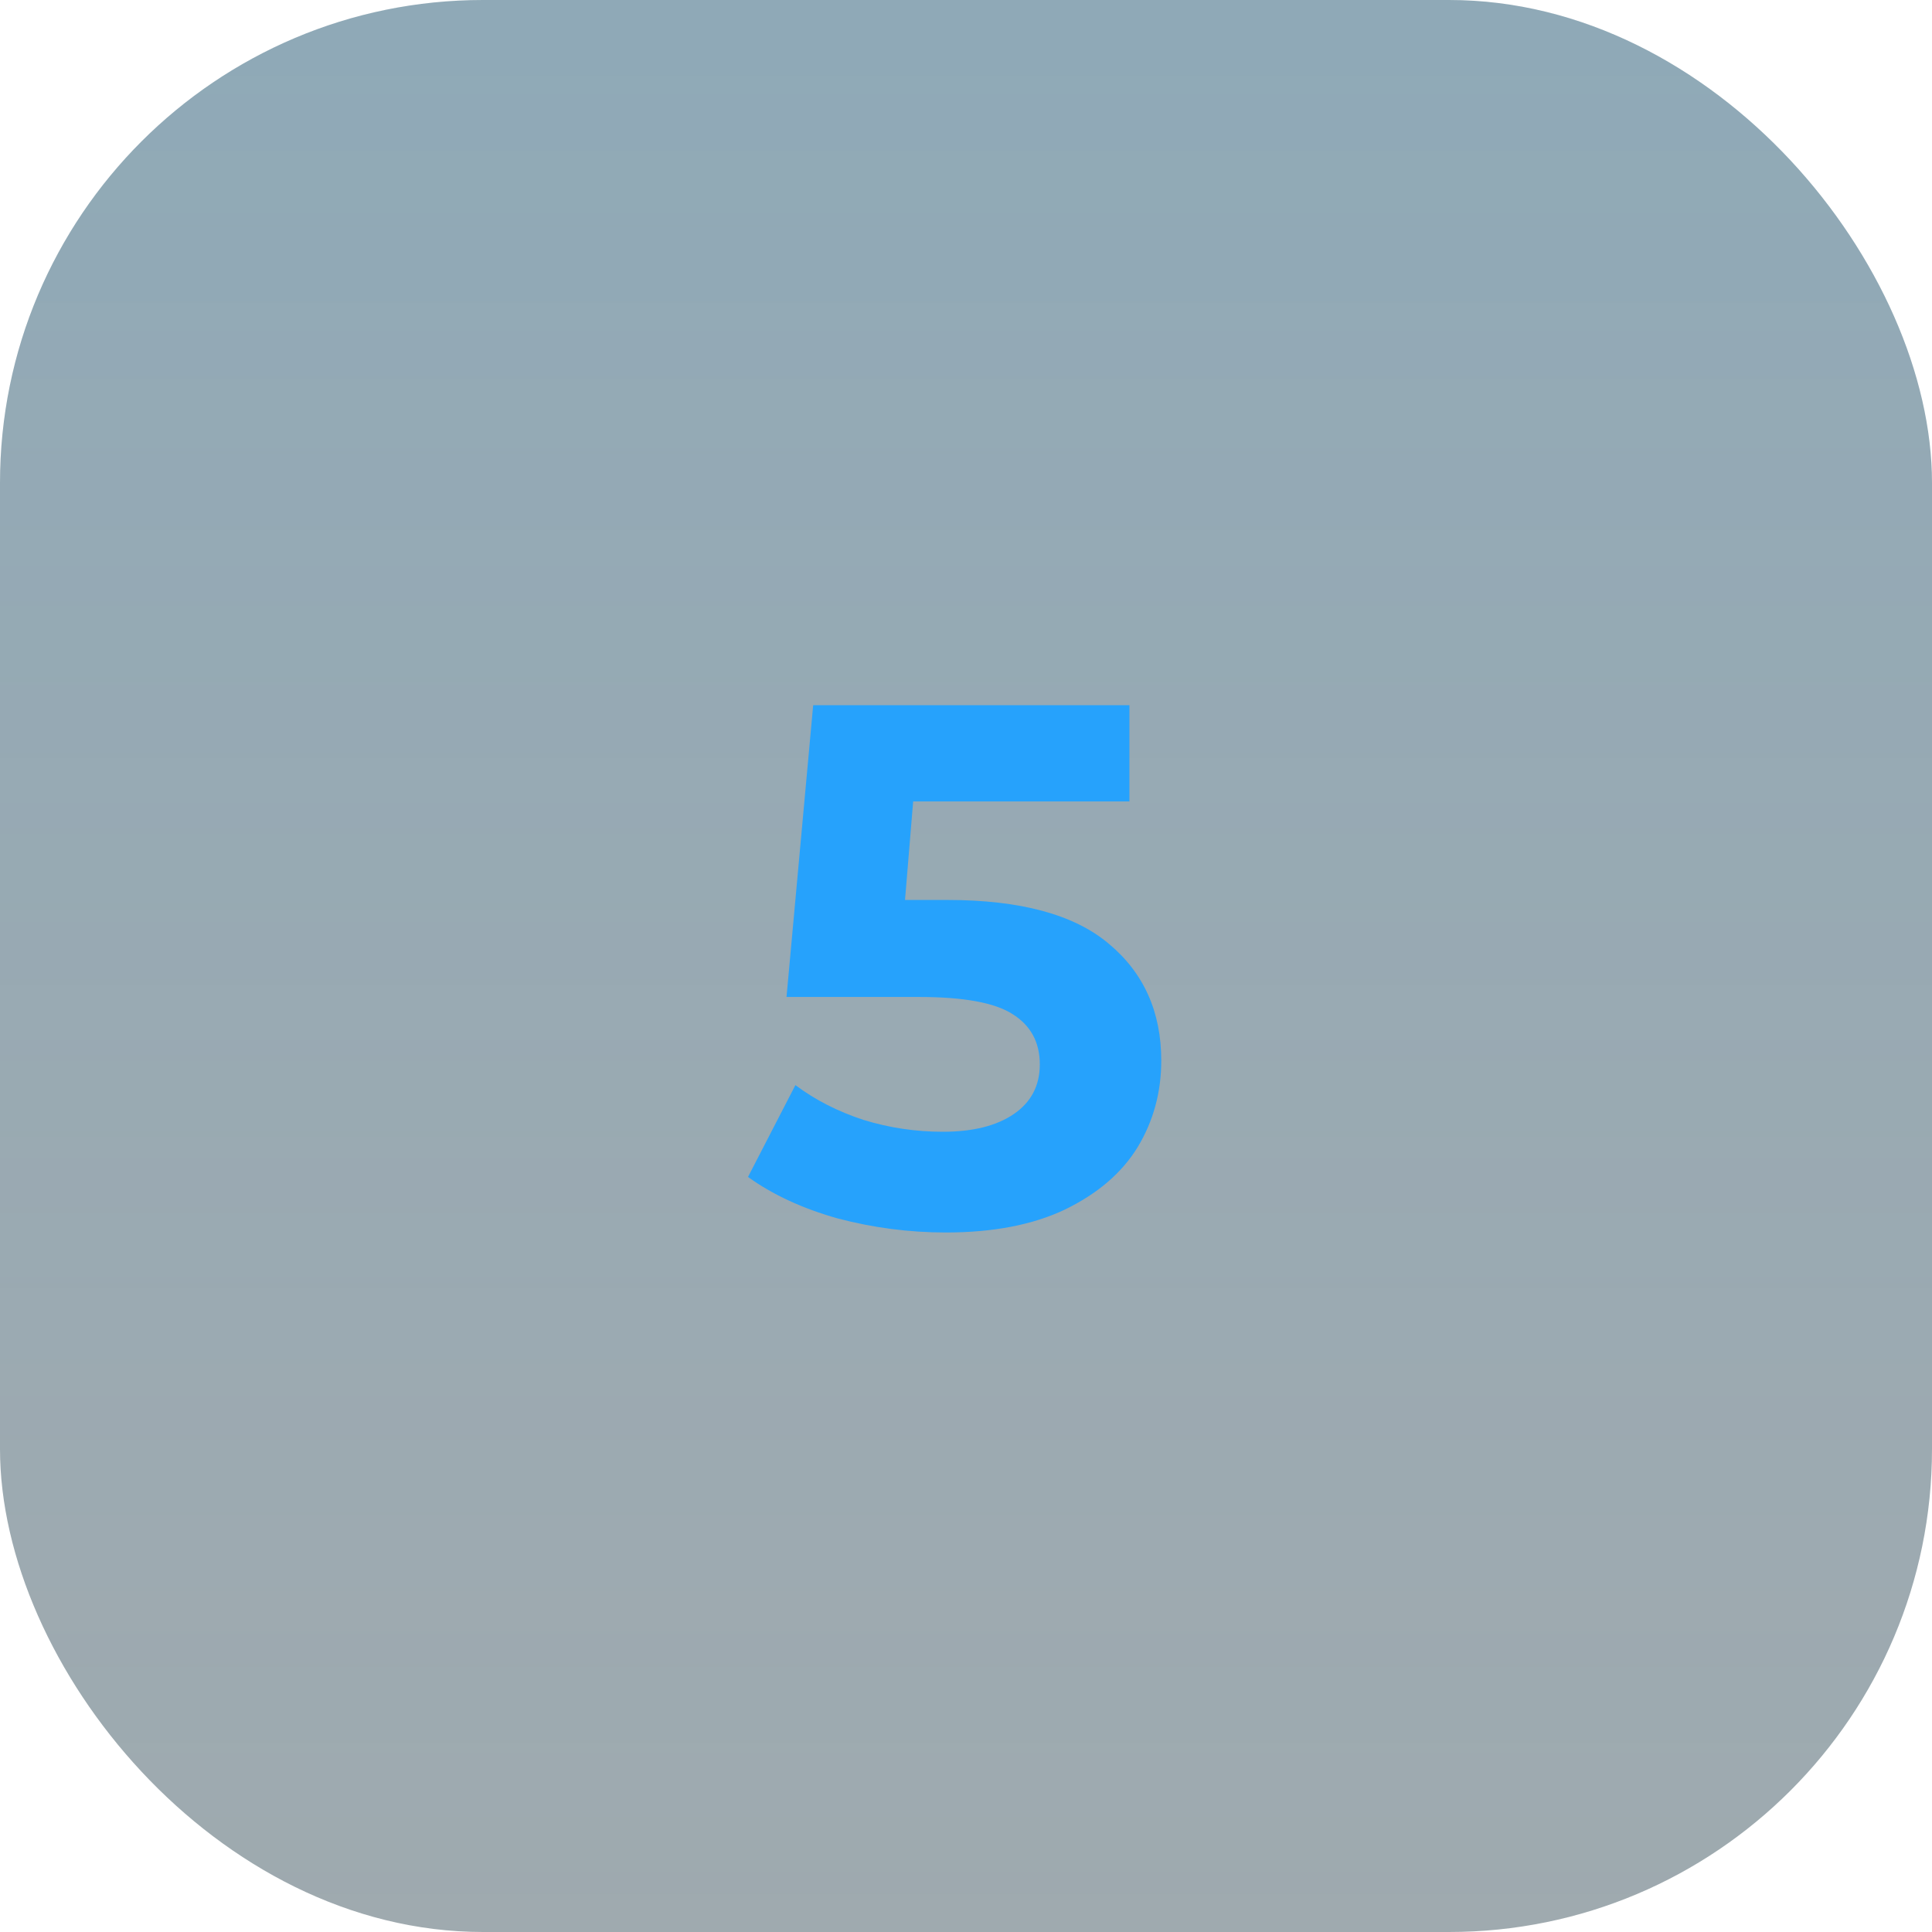 <?xml version="1.0" encoding="UTF-8"?> <svg xmlns="http://www.w3.org/2000/svg" width="60" height="60" viewBox="0 0 60 60" fill="none"> <rect width="60" height="60" rx="15" fill="#384E59" fill-opacity="0.48"></rect> <rect width="60" height="60" rx="15" fill="url(#paint0_linear)" fill-opacity="0.1"></rect> <path d="M29.417 27.949C31.686 27.949 33.358 28.401 34.431 29.306C35.52 30.211 36.064 31.422 36.064 32.94C36.064 33.921 35.819 34.818 35.328 35.631C34.837 36.428 34.086 37.072 33.074 37.563C32.077 38.038 30.843 38.276 29.371 38.276C28.236 38.276 27.117 38.13 26.013 37.839C24.924 37.532 23.997 37.103 23.23 36.551L24.702 33.699C25.315 34.159 26.021 34.519 26.818 34.78C27.615 35.025 28.436 35.148 29.279 35.148C30.214 35.148 30.95 34.964 31.487 34.596C32.024 34.228 32.292 33.714 32.292 33.055C32.292 32.365 32.008 31.844 31.441 31.491C30.889 31.138 29.923 30.962 28.543 30.962H24.426L25.254 21.9H35.075V24.89H28.359L28.106 27.949H29.417Z" fill="#26A2FC"></path> <defs> <linearGradient id="paint0_linear" x1="30" y1="0" x2="30" y2="60" gradientUnits="userSpaceOnUse"> <stop stop-color="#00A3FF"></stop> <stop offset="1" stop-color="#26A2FC" stop-opacity="0"></stop> </linearGradient> </defs> </svg> 